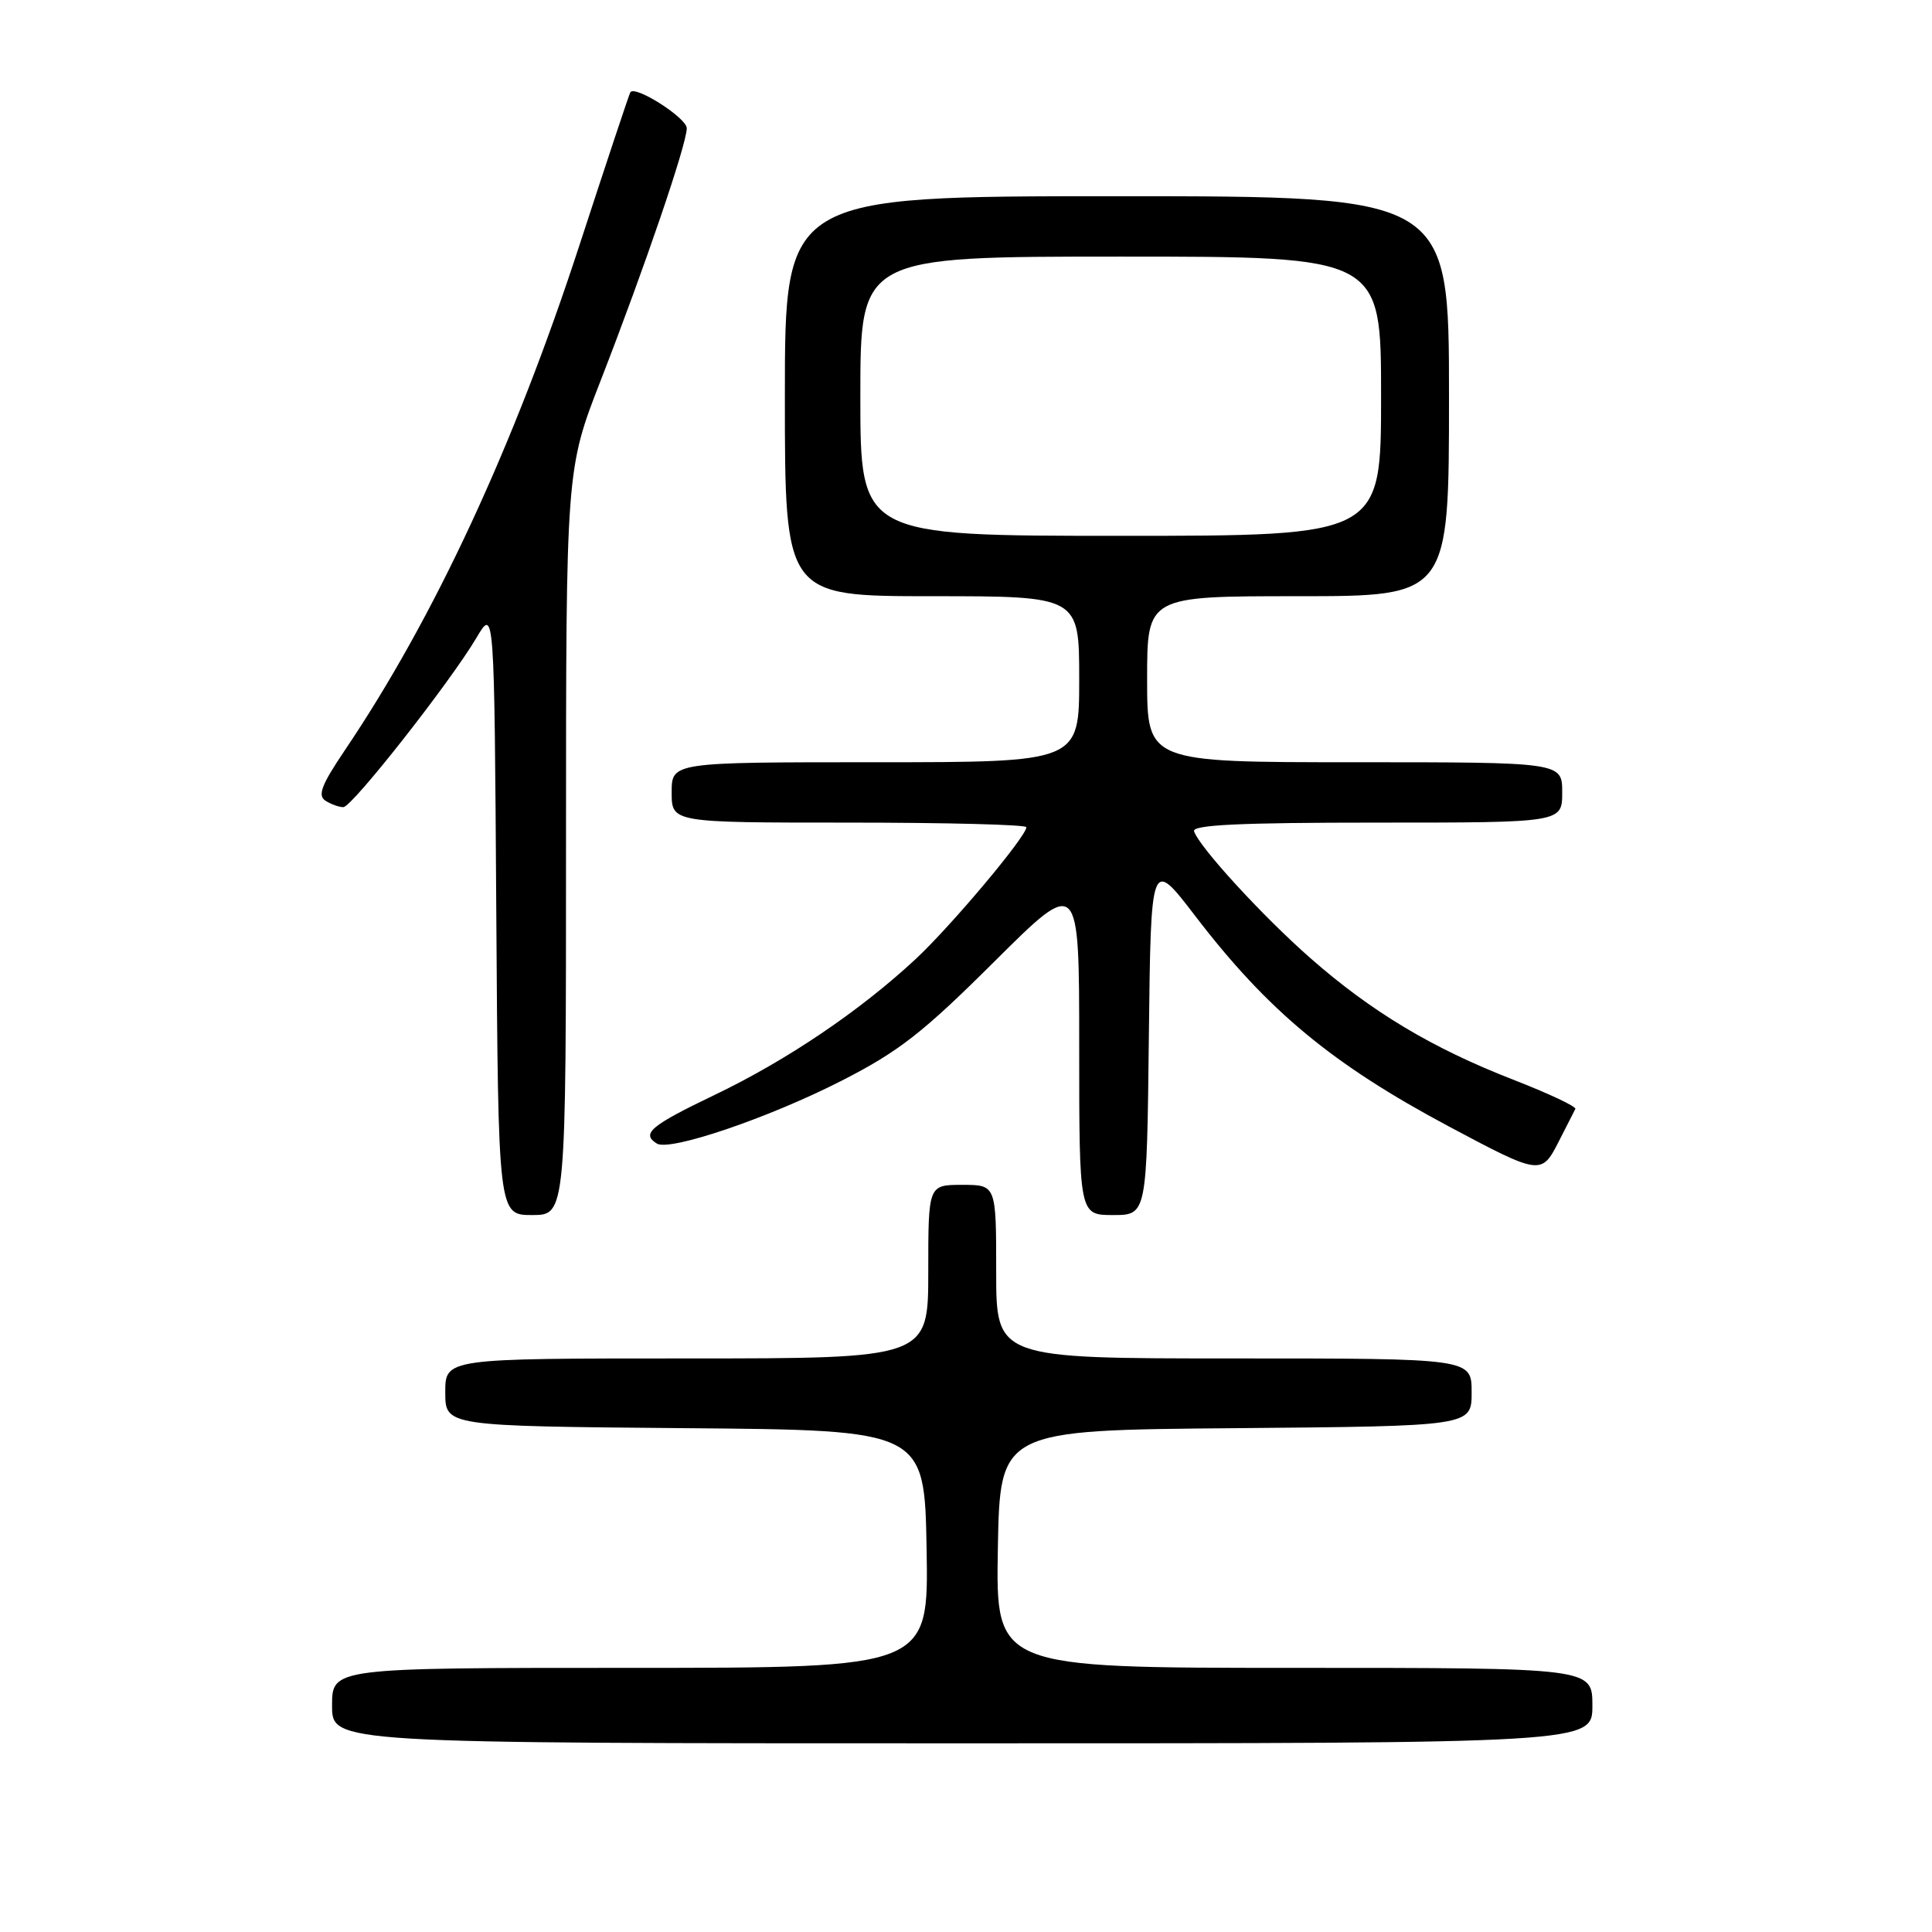 <?xml version="1.0" encoding="UTF-8" standalone="no"?>
<!DOCTYPE svg PUBLIC "-//W3C//DTD SVG 1.1//EN" "http://www.w3.org/Graphics/SVG/1.1/DTD/svg11.dtd" >
<svg xmlns="http://www.w3.org/2000/svg" xmlns:xlink="http://www.w3.org/1999/xlink" version="1.1" viewBox="0 0 256 256">
 <g >
 <path fill="currentColor"
d=" M 211.00 226.00 C 211.00 221.00 211.00 221.00 171.47 221.00 C 131.95 221.00 131.95 221.00 132.22 205.25 C 132.50 189.50 132.50 189.50 163.75 189.24 C 195.00 188.97 195.00 188.97 195.00 184.49 C 195.00 180.00 195.00 180.00 163.50 180.00 C 132.00 180.00 132.00 180.00 132.00 168.50 C 132.00 157.00 132.00 157.00 127.50 157.00 C 123.00 157.00 123.00 157.00 123.00 168.50 C 123.00 180.00 123.00 180.00 91.00 180.00 C 59.00 180.00 59.00 180.00 59.00 184.49 C 59.00 188.97 59.00 188.97 90.75 189.24 C 122.50 189.50 122.50 189.50 122.78 205.25 C 123.05 221.00 123.05 221.00 83.53 221.00 C 44.00 221.00 44.00 221.00 44.00 226.00 C 44.00 231.00 44.00 231.00 127.50 231.00 C 211.00 231.00 211.00 231.00 211.00 226.00 Z  M 75.00 111.60 C 75.00 62.20 75.00 62.20 79.62 50.35 C 85.43 35.41 91.00 19.10 91.00 16.99 C 91.00 15.64 84.23 11.30 83.53 12.21 C 83.40 12.37 80.36 21.52 76.76 32.55 C 68.08 59.15 57.53 81.87 45.72 99.37 C 42.59 104.01 42.05 105.42 43.13 106.10 C 43.88 106.58 44.95 106.96 45.50 106.95 C 46.66 106.93 59.67 90.37 63.14 84.50 C 65.50 80.50 65.50 80.50 65.76 120.75 C 66.02 161.00 66.02 161.00 70.51 161.00 C 75.00 161.00 75.00 161.00 75.00 111.60 Z  M 152.23 137.35 C 152.50 113.71 152.50 113.71 158.35 121.34 C 168.00 133.95 176.50 141.00 192.00 149.27 C 204.09 155.71 204.26 155.74 206.54 151.26 C 207.59 149.19 208.58 147.25 208.74 146.94 C 208.91 146.63 205.18 144.88 200.45 143.04 C 189.76 138.88 181.72 134.06 173.66 126.98 C 167.33 121.43 158.92 112.26 158.22 110.15 C 157.93 109.30 164.34 109.00 182.42 109.00 C 207.00 109.00 207.00 109.00 207.00 105.00 C 207.00 101.00 207.00 101.00 179.50 101.00 C 152.00 101.00 152.00 101.00 152.00 90.00 C 152.00 79.00 152.00 79.00 172.00 79.00 C 192.00 79.00 192.00 79.00 192.00 52.50 C 192.00 26.00 192.00 26.00 148.00 26.00 C 104.00 26.00 104.00 26.00 104.00 52.50 C 104.00 79.00 104.00 79.00 123.50 79.00 C 143.00 79.00 143.00 79.00 143.00 90.00 C 143.00 101.00 143.00 101.00 116.00 101.00 C 89.00 101.00 89.00 101.00 89.00 105.00 C 89.00 109.00 89.00 109.00 112.50 109.00 C 125.43 109.00 136.00 109.27 136.00 109.61 C 136.00 110.83 126.05 122.68 121.34 127.07 C 113.97 133.93 104.29 140.48 94.68 145.09 C 86.19 149.16 84.93 150.22 87.04 151.53 C 88.76 152.59 101.89 148.12 111.50 143.21 C 119.09 139.34 122.27 136.86 131.75 127.42 C 143.00 116.23 143.00 116.23 143.00 138.62 C 143.00 161.00 143.00 161.00 147.48 161.00 C 151.96 161.00 151.96 161.00 152.23 137.35 Z  M 114.00 52.50 C 114.00 34.00 114.00 34.00 148.50 34.00 C 183.00 34.00 183.00 34.00 183.00 52.50 C 183.00 71.00 183.00 71.00 148.50 71.00 C 114.00 71.00 114.00 71.00 114.00 52.50 Z "/>
</g>
</svg>